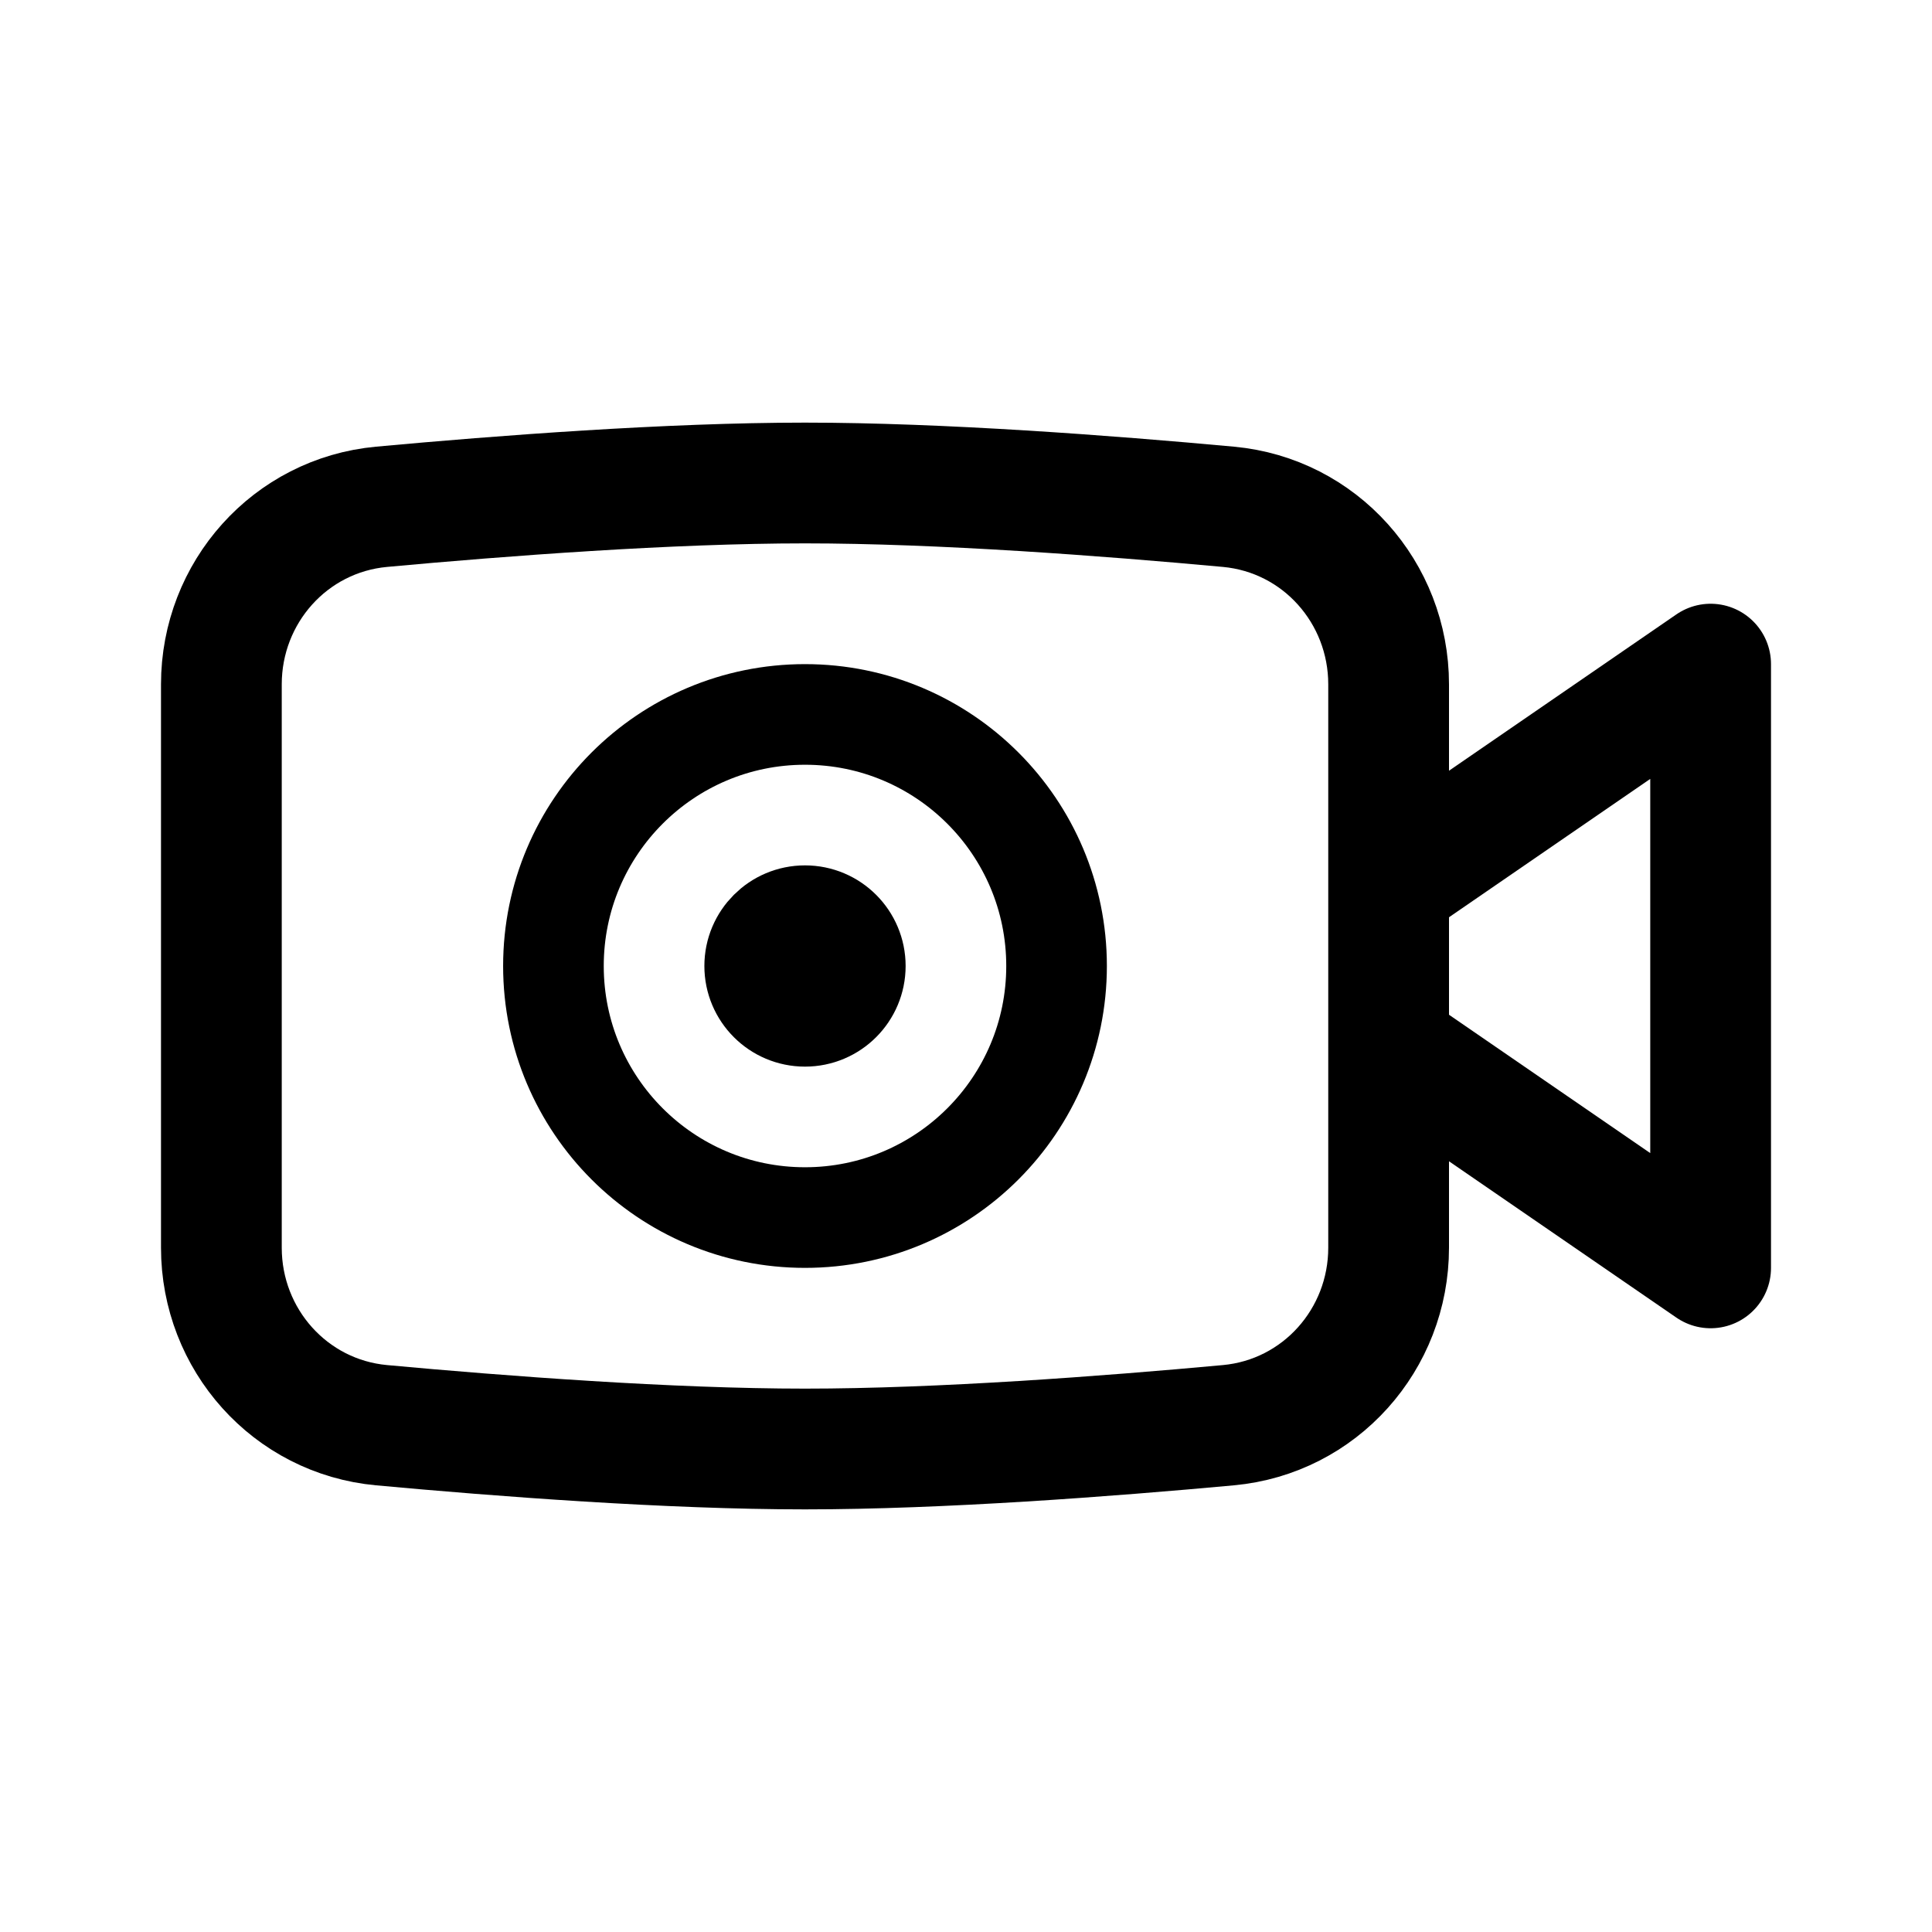 <svg width="192" height="192" viewBox="0 0 192 192" fill="none" xmlns="http://www.w3.org/2000/svg"><path d="M22 68.007c0-9.128 6.832-16.804 15.92-17.642C49.913 49.26 66.53 48 80 48c13.47 0 30.088 1.26 42.079 2.365C131.168 51.203 138 58.88 138 68.007v55.987c0 9.127-6.832 16.802-15.921 17.641C110.088 142.74 93.469 144 80 144c-13.47 0-30.088-1.26-42.08-2.365-9.088-.839-15.92-8.514-15.92-17.641V68.007ZM138 88l32-22v60l-32-22" stroke="#000" stroke-width="12" stroke-linecap="round" stroke-linejoin="round"/><circle cx="80" cy="96" r="25" stroke="#000" stroke-width="10" stroke-linecap="round" stroke-linejoin="round"/><circle cx="80" cy="96" r="5" stroke="#000" stroke-width="10" stroke-linecap="round" stroke-linejoin="round"/></svg>